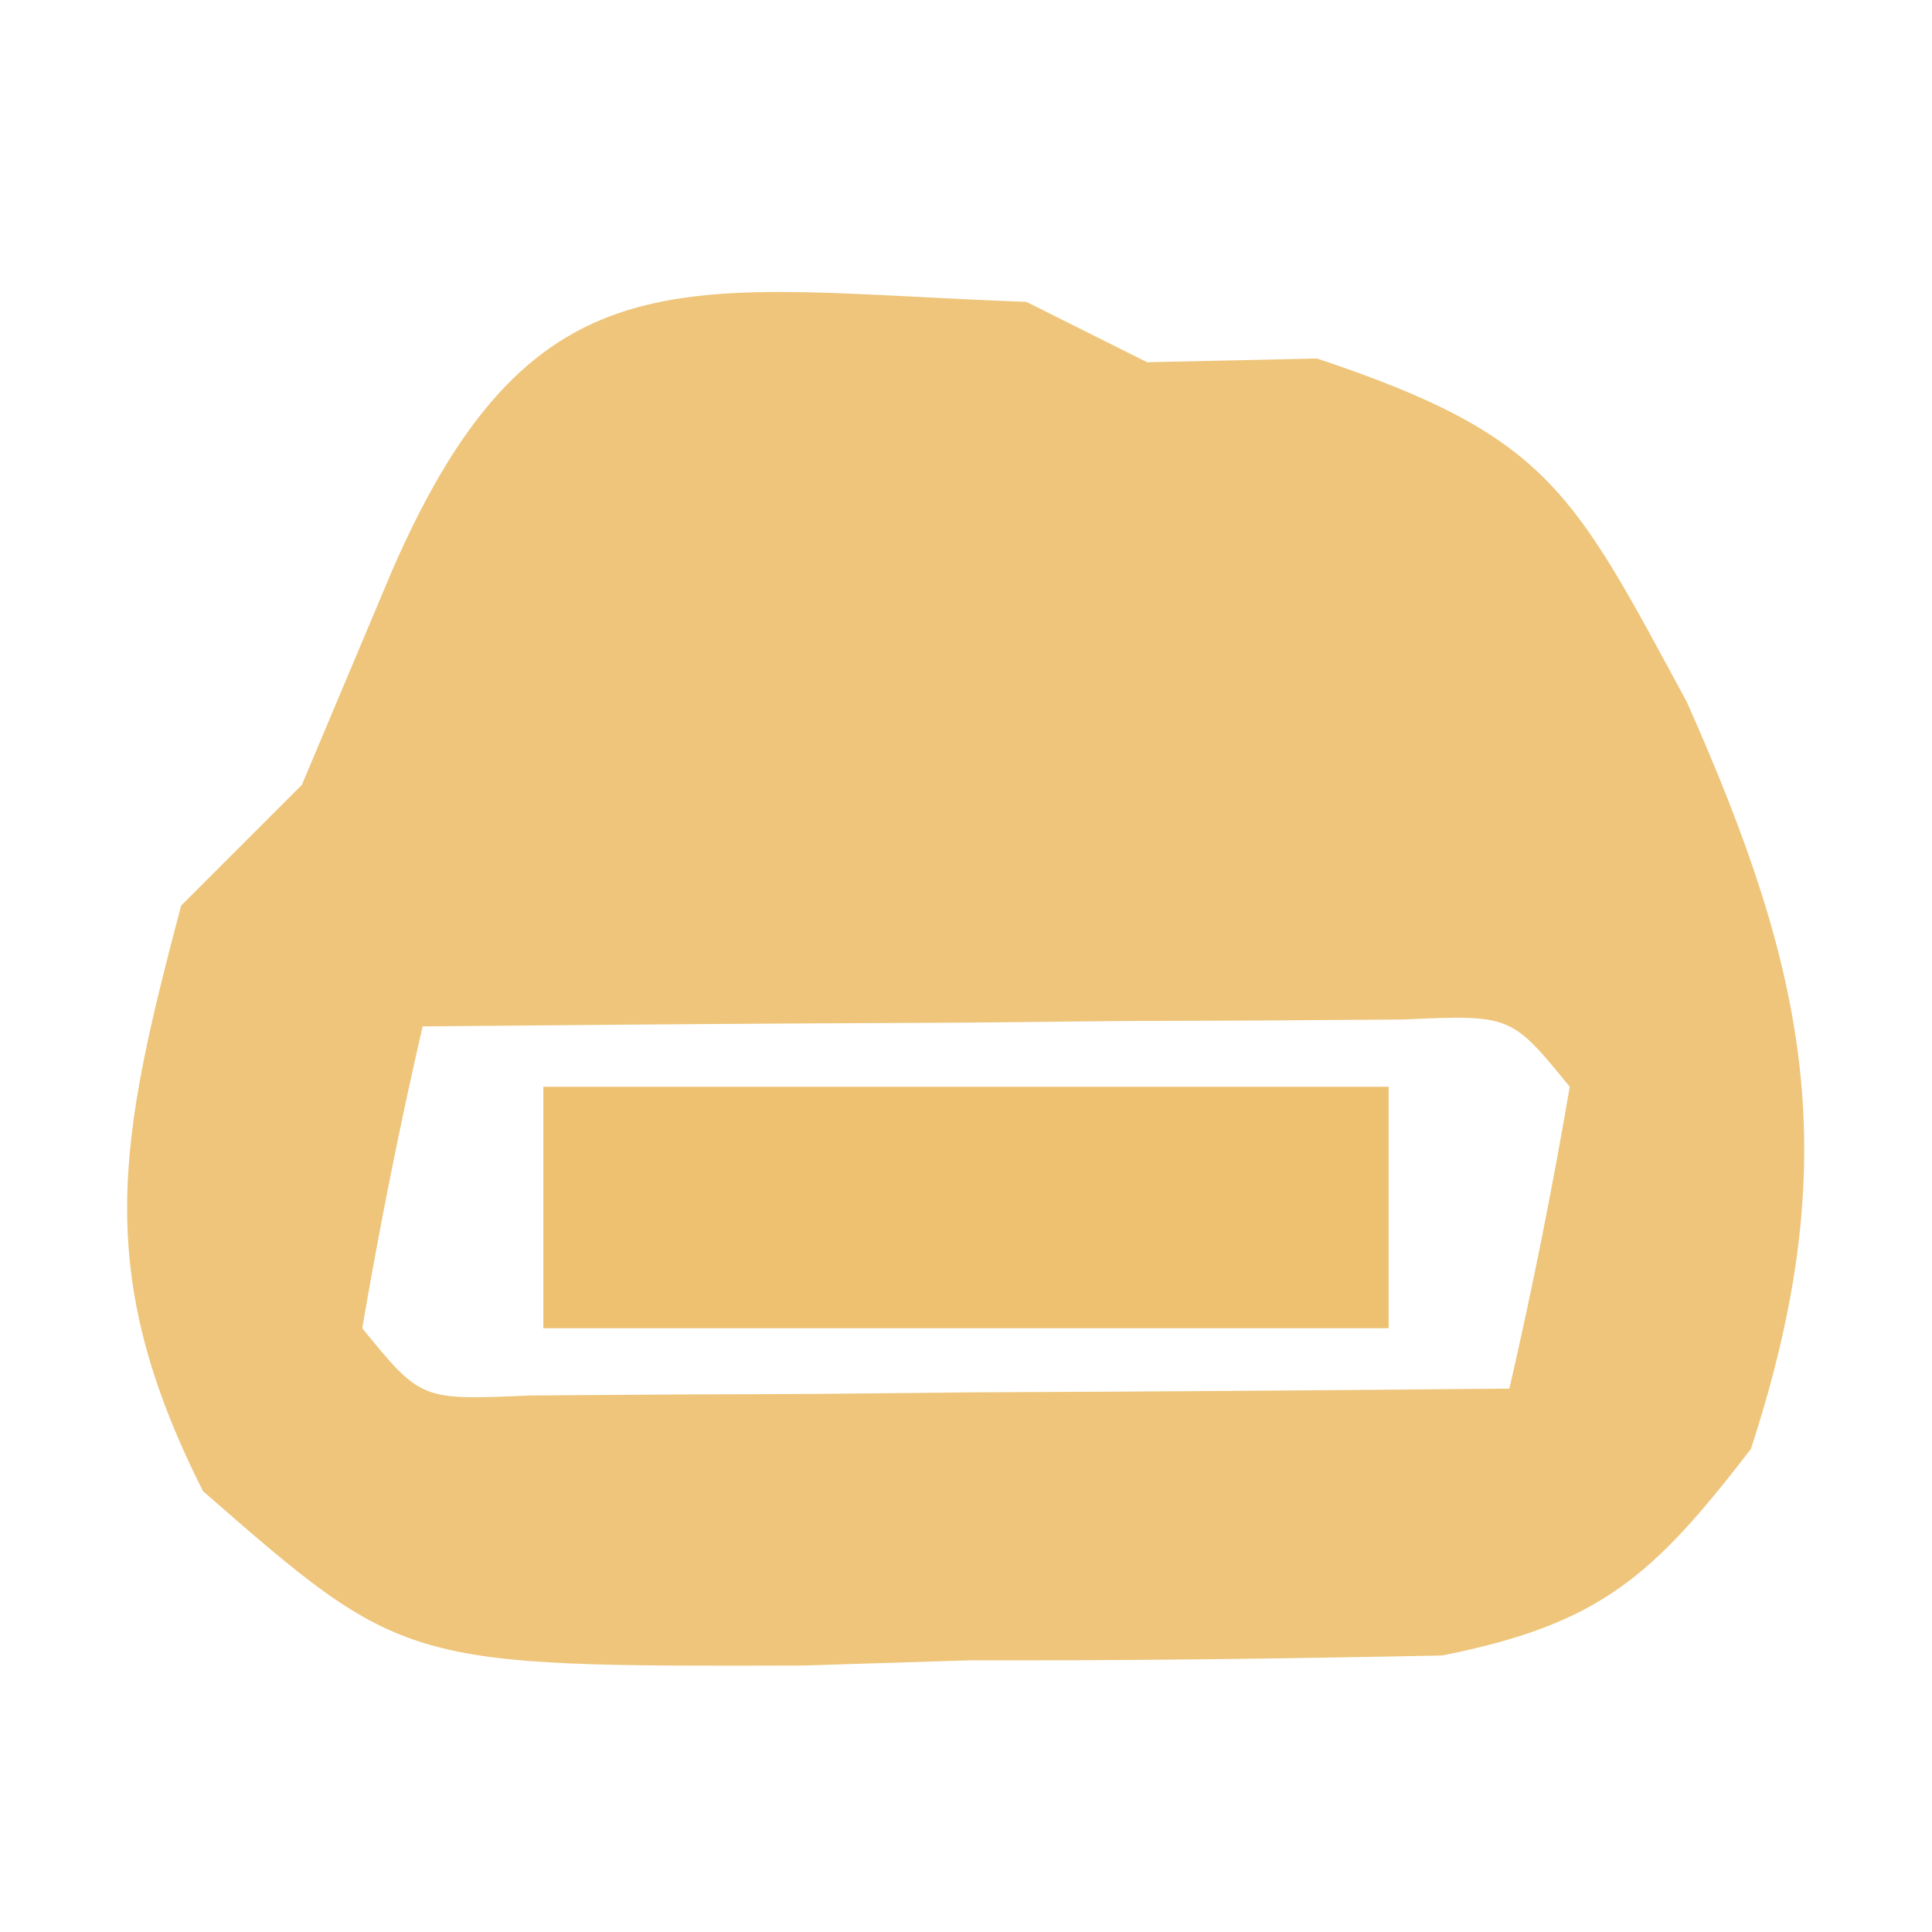 <?xml version="1.0" encoding="UTF-8"?>
<svg version="1.1" xmlns="http://www.w3.org/2000/svg" width="32" height="32">
<path d="M0 0 C0.66 0.33 1.32 0.66 2 1 C2.928 0.979 3.856 0.959 4.812 0.938 C8.667 2.222 9.051 3.141 10.938 6.625 C12.94 11.126 13.573 14.182 12 19 C10.383 21.1 9.51 21.899 6.887 22.42 C4.278 22.473 1.672 22.507 -0.938 22.5 C-1.844 22.528 -2.751 22.557 -3.686 22.586 C-10.306 22.605 -10.306 22.605 -13.637 19.699 C-15.478 16.054 -15.027 13.89 -14 10 C-13.34 9.34 -12.68 8.68 -12 8 C-11.505 6.824 -11.01 5.649 -10.5 4.438 C-8.115 -1.028 -5.603 -0.2 0 0 Z M-10 12 C-10.382 13.656 -10.714 15.325 -11 17 C-10.027 18.193 -10.027 18.193 -8.234 18.114 C-7.485 18.108 -6.736 18.103 -5.965 18.098 C-5.156 18.094 -4.347 18.091 -3.514 18.088 C-2.238 18.075 -2.238 18.075 -0.938 18.062 C-0.083 18.058 0.771 18.053 1.65 18.049 C3.767 18.037 5.883 18.019 8 18 C8.382 16.344 8.714 14.675 9 13 C8.027 11.807 8.027 11.807 6.234 11.886 C5.485 11.892 4.736 11.897 3.965 11.902 C3.156 11.906 2.347 11.909 1.514 11.912 C0.664 11.92 -0.187 11.929 -1.062 11.938 C-1.917 11.942 -2.771 11.947 -3.65 11.951 C-5.767 11.963 -7.883 11.981 -10 12 Z " fill="#EEC57A" transform="translate(17,5)"/>
<path d="M0 0 C4.62 0 9.24 0 14 0 C14 1.32 14 2.64 14 4 C9.38 4 4.76 4 0 4 C0 2.68 0 1.36 0 0 Z " fill="#EDC170" transform="translate(9,18)"/>
</svg>

